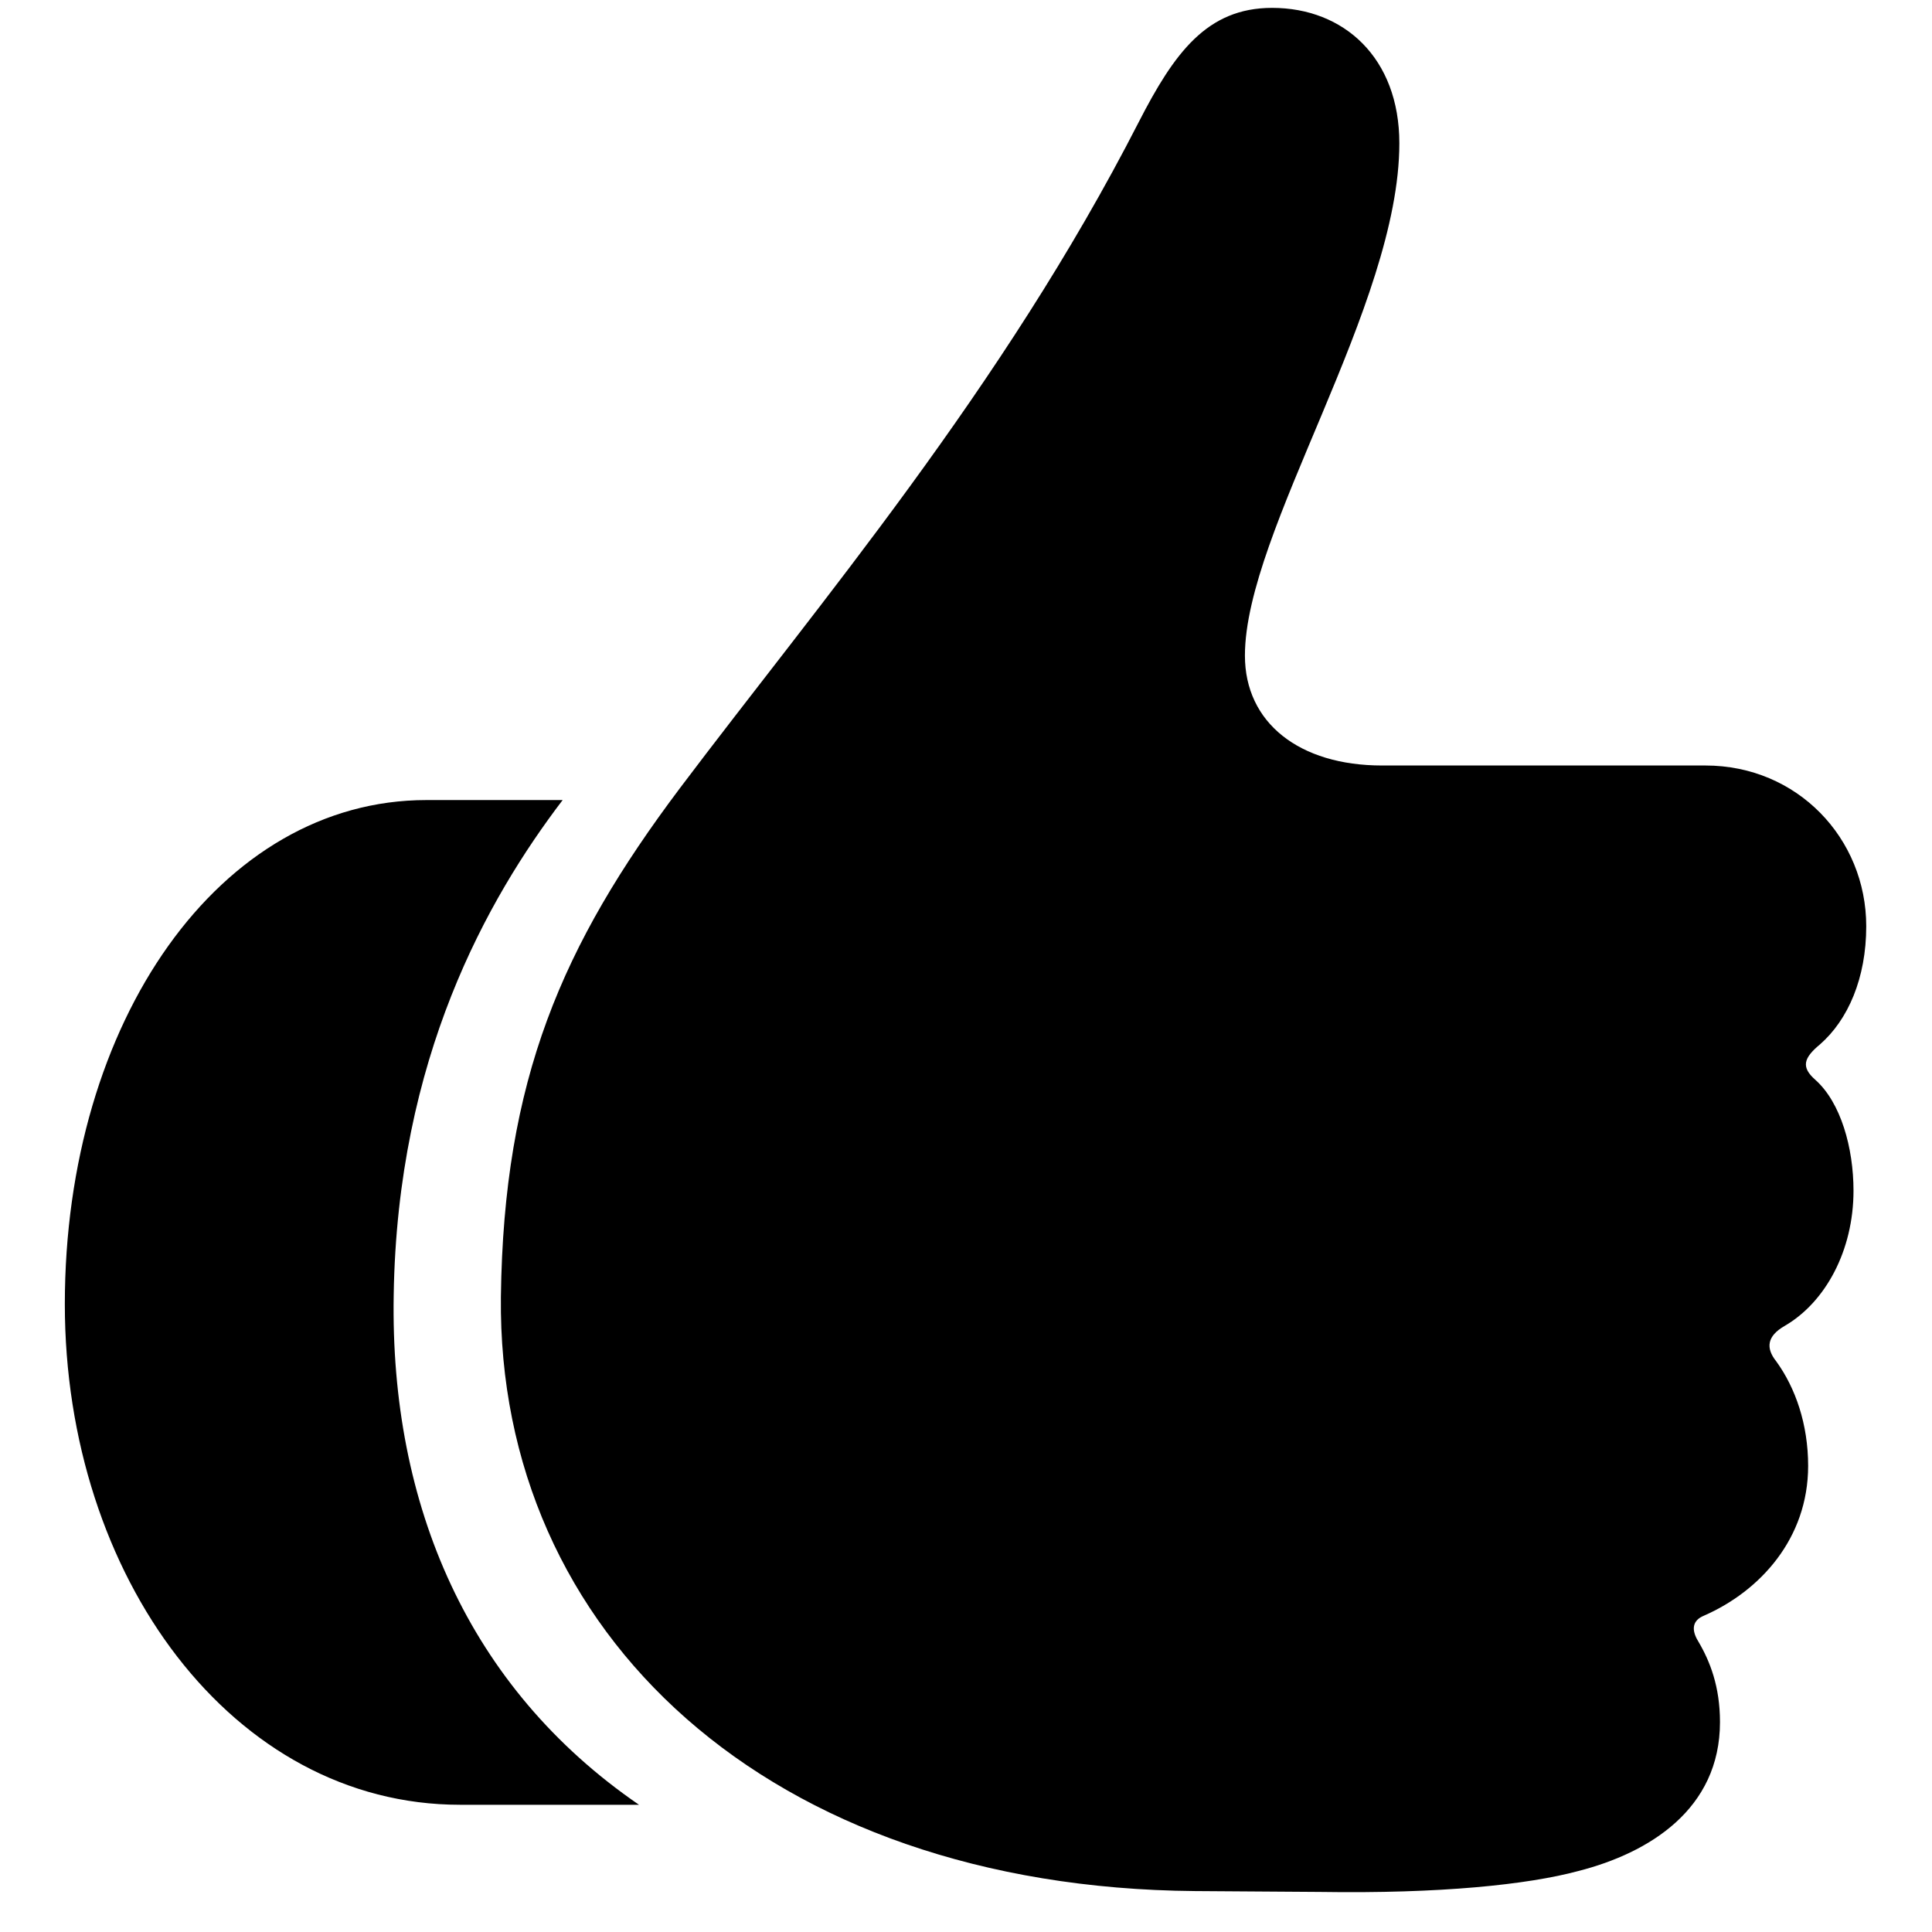 <svg width="27" height="27" viewBox="0 0 27 27" fill="none" xmlns="http://www.w3.org/2000/svg">
<path d="M7 18.125C6.949 22.822 10.732 26.377 16.699 26.428L18.451 26.44C20.127 26.466 21.346 26.339 22.057 26.148C23.047 25.895 24.037 25.285 24.037 24.066C24.037 23.571 23.898 23.216 23.732 22.936C23.631 22.771 23.656 22.645 23.809 22.581C24.596 22.238 25.269 21.502 25.269 20.486C25.269 19.902 25.091 19.395 24.824 19.026C24.672 18.836 24.697 18.671 24.939 18.531C25.51 18.201 25.903 17.477 25.903 16.64C25.903 16.043 25.726 15.408 25.37 15.091C25.167 14.913 25.205 14.786 25.434 14.596C25.827 14.253 26.081 13.669 26.081 12.945C26.081 11.714 25.116 10.698 23.834 10.698H19.314C18.159 10.698 17.398 10.102 17.398 9.162C17.398 7.423 19.556 4.274 19.556 2.002C19.556 0.809 18.781 0.11 17.778 0.11C16.864 0.11 16.407 0.745 15.912 1.71C14.008 5.43 11.443 8.438 9.501 11.016C7.851 13.212 7.038 15.091 7 18.125ZM0.906 18.227C0.906 22.035 3.255 25.222 6.429 25.222H8.93C6.543 23.584 5.451 21.032 5.502 18.1C5.553 14.786 6.81 12.565 7.863 11.181H5.959C3.077 11.181 0.906 14.266 0.906 18.227Z" fill="currentColor"/>
</svg>
